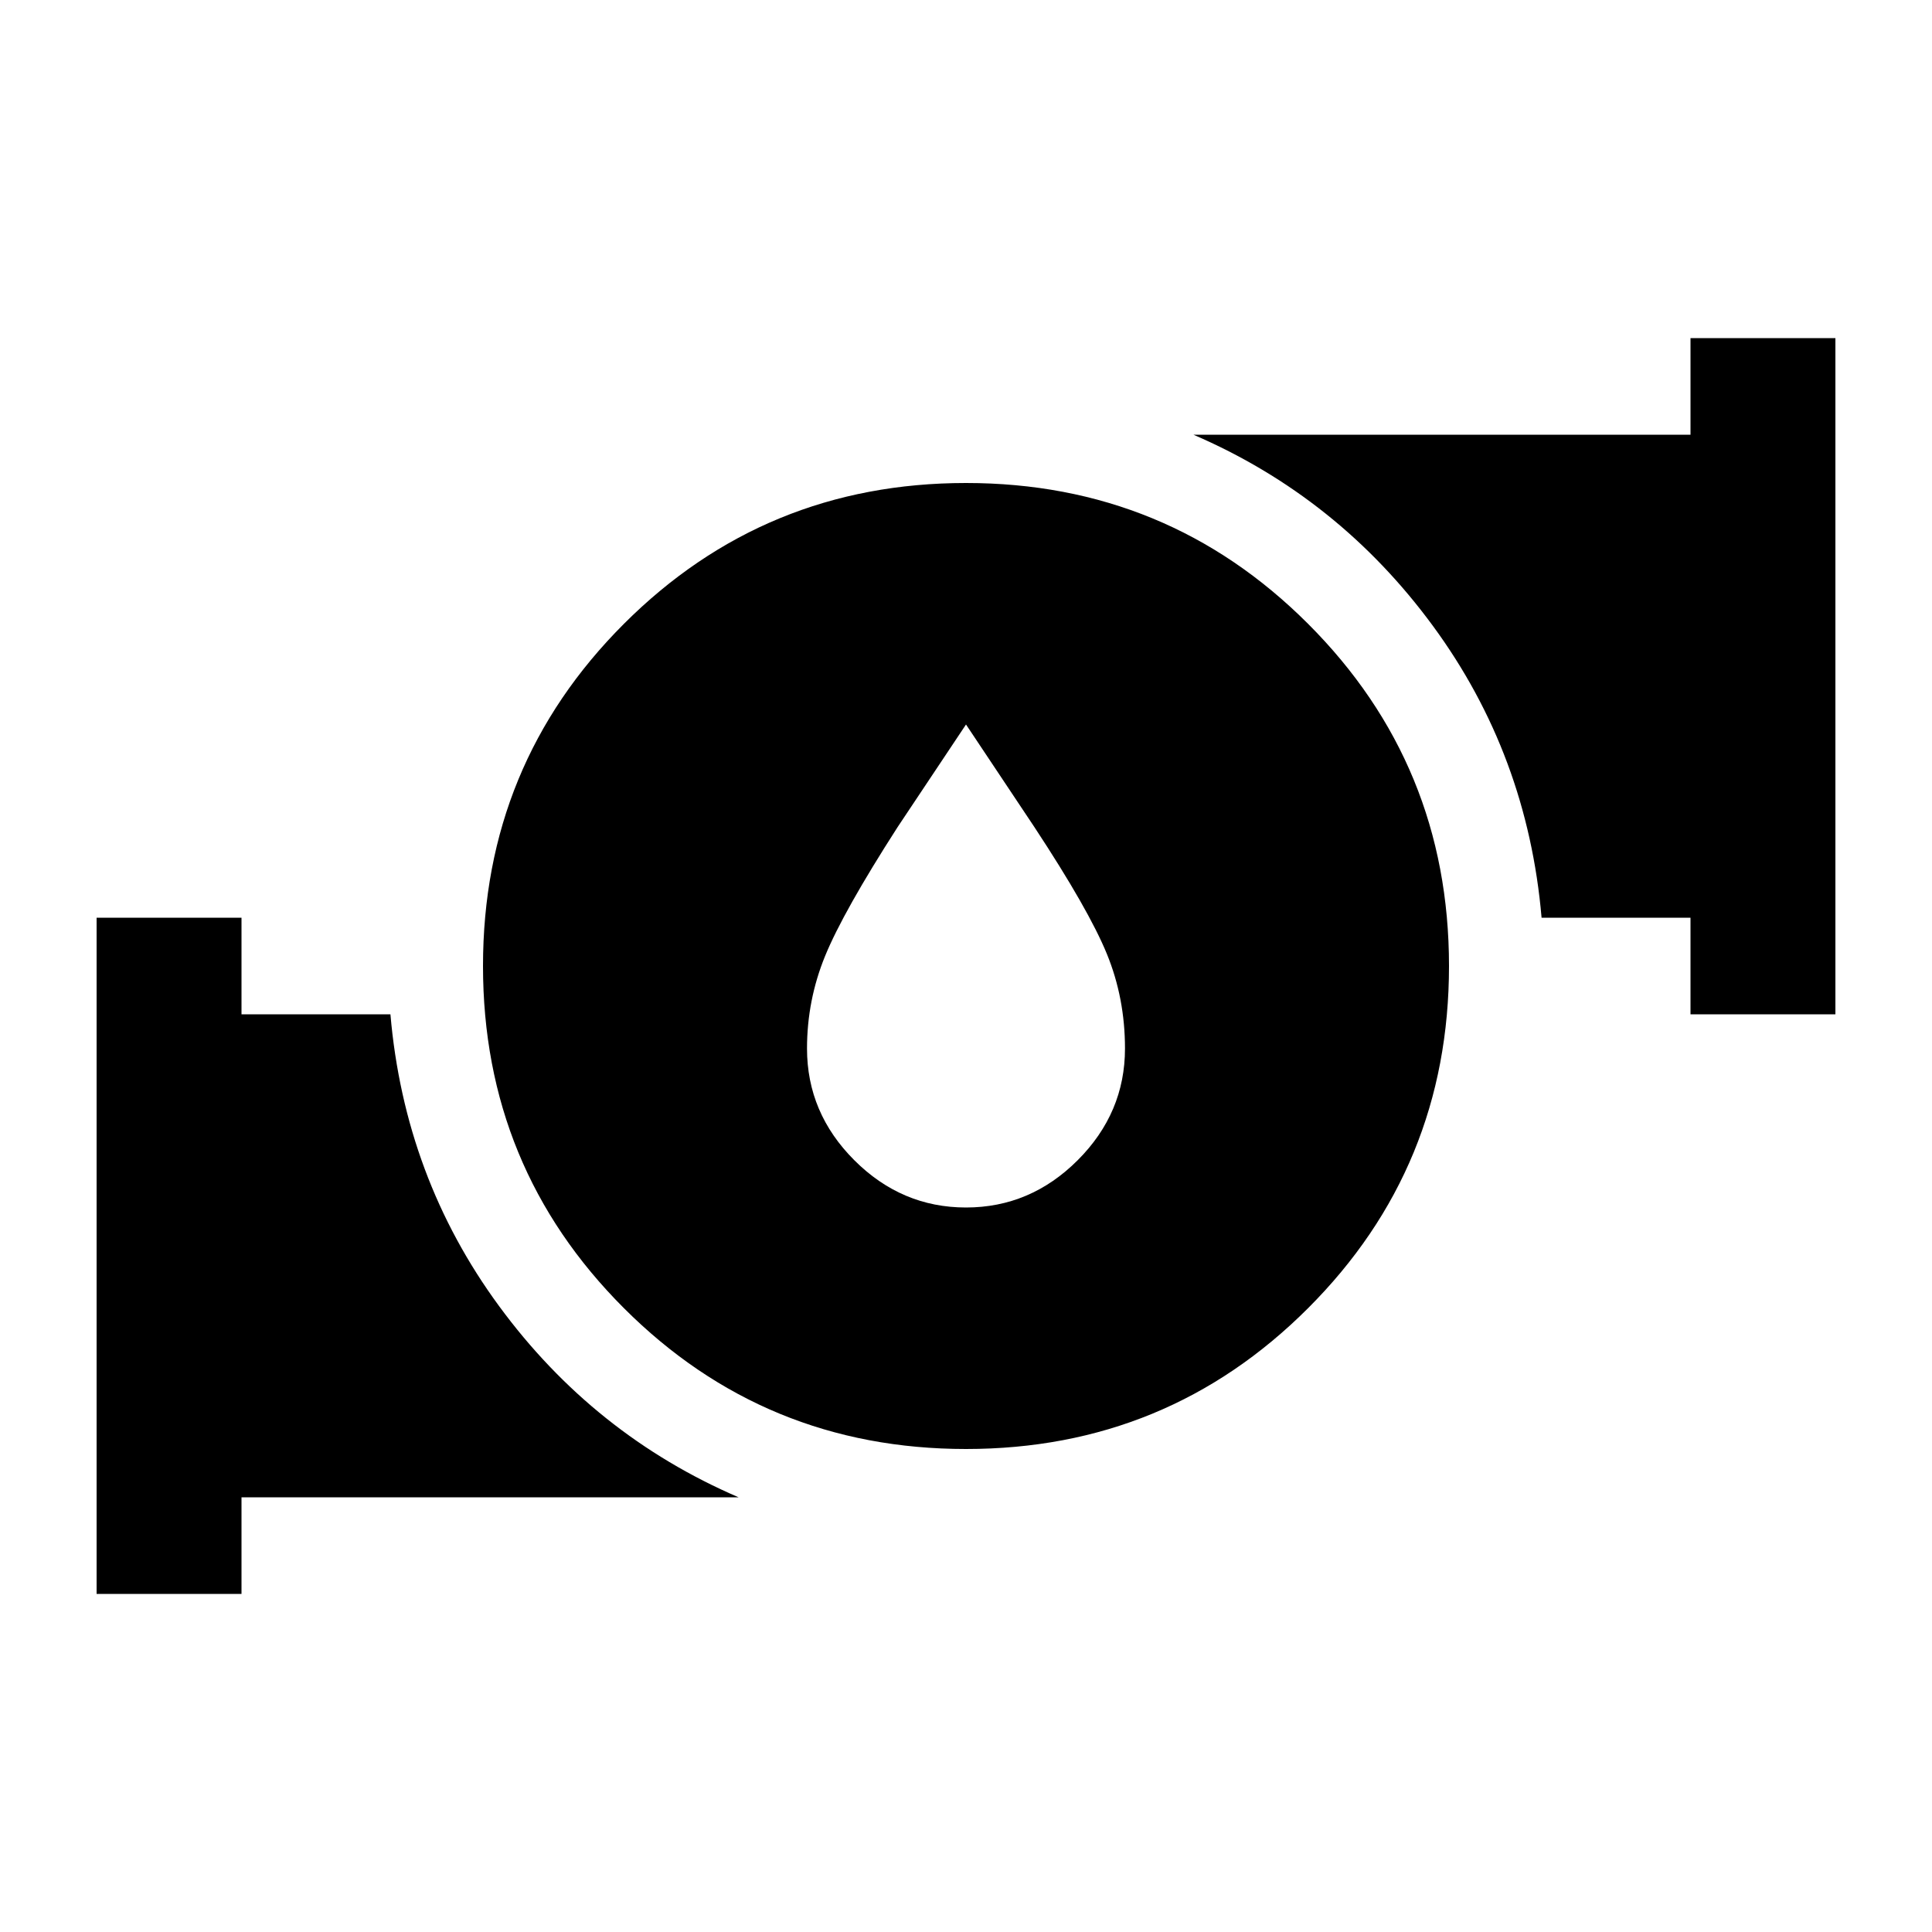 <svg xmlns="http://www.w3.org/2000/svg" height="20" viewBox="0 -960 960 960" width="20"><path d="m480-600-34 51q-27 42-36 64t-9 46q0 32 23.5 55.5T480-360q32 0 55.5-23.5T559-439q0-25-9-47t-36-63l-34-51Zm0 360q-100 0-170-70t-70-170q0-100 70-170t170-70q100 0 170 70t70 170q0 100-70 170t-170 70Zm360-216v-48h-74q-7-81-54-145t-119-95h247v-48h72v336h-72ZM48-168v-336h72v48h74q7 81 54 145t119 95H120v48H48Z"/></svg>